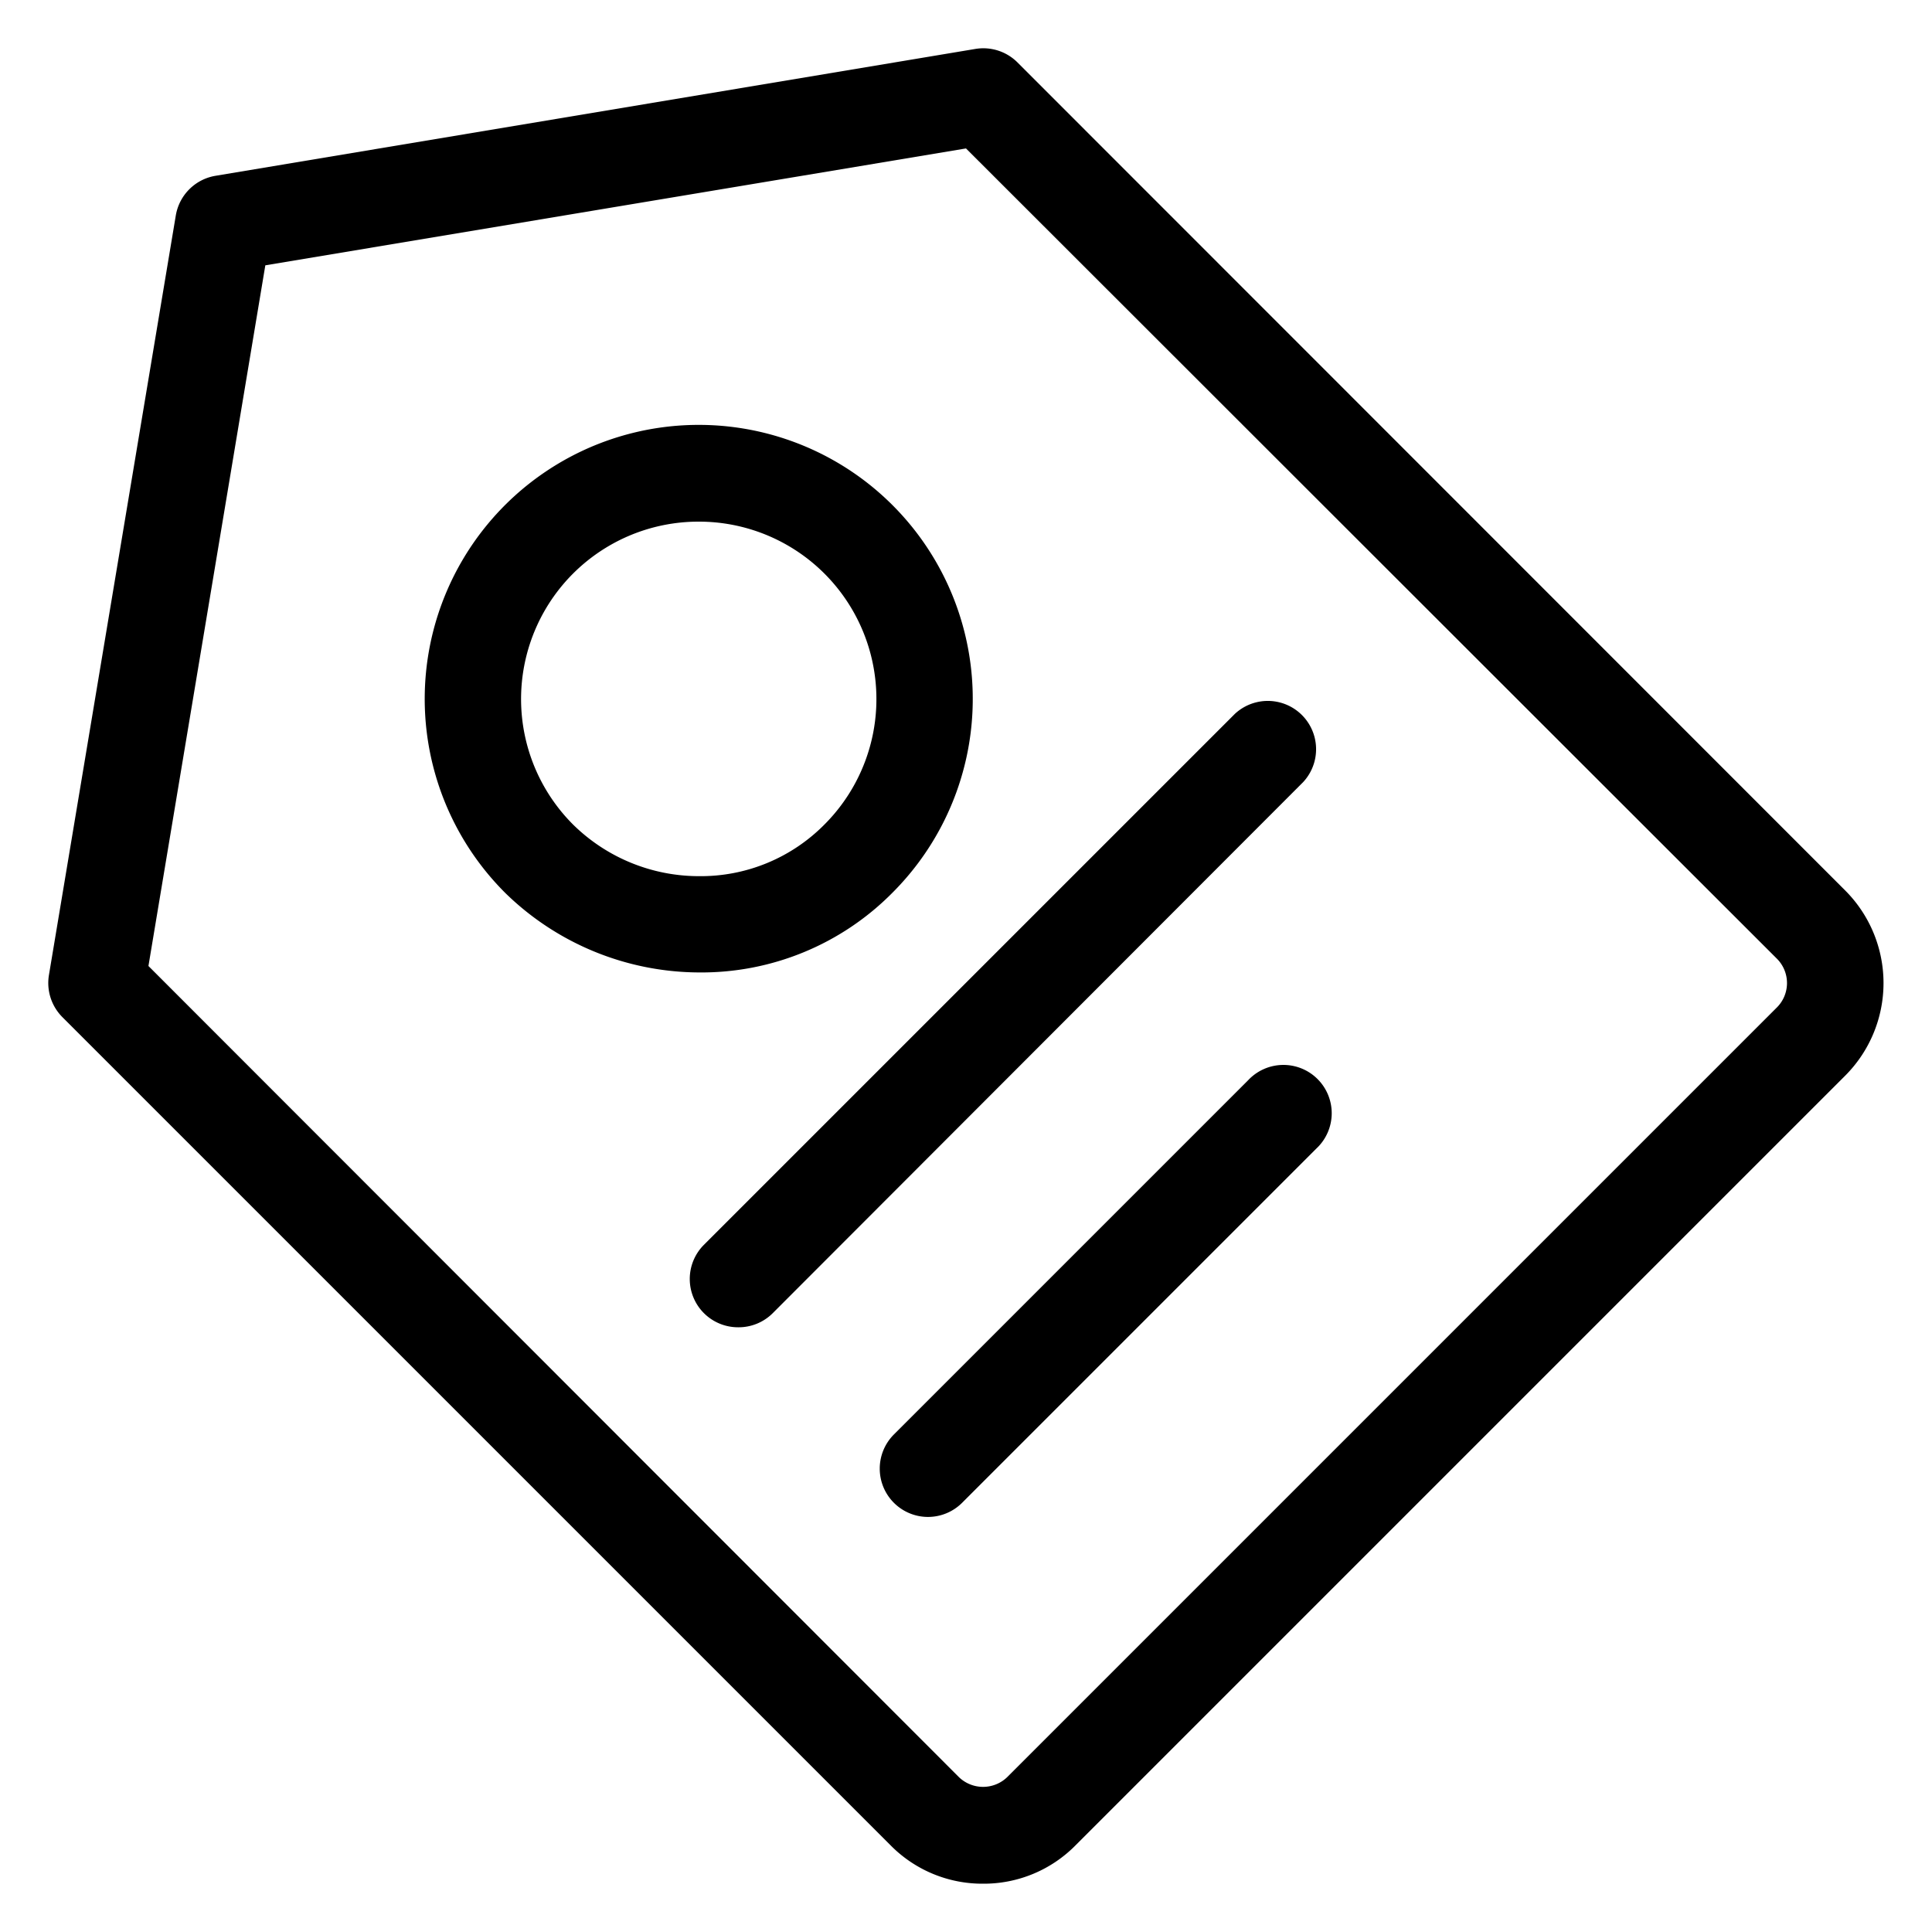 <svg xmlns="http://www.w3.org/2000/svg" viewBox="0 0 1024 1024" version="1.1"><path d="M370.347 515.413a147.627 147.627 0 0 1-102.4-41.984 145.237 145.237 0 1 1 204.8 0 142.336 142.336 0 0 1-102.4 41.984z m0-238.933a94.037 94.037 0 0 0-66.56 160.597 95.061 95.061 0 0 0 66.56 27.307 92.16 92.16 0 0 0 66.56-27.307 94.037 94.037 0 0 0-66.56-160.597zM521.045 998.4a68.267 68.267 0 0 1-48.981-20.309L33.109 539.136a25.6 25.6 0 0 1-7.168-22.357L93.184 114.176a25.6 25.6 0 0 1 20.992-20.992l402.773-67.243a25.6 25.6 0 0 1 22.357 7.168l438.784 438.955a69.461 69.461 0 0 1 0 97.963L570.027 978.091a68.267 68.267 0 0 1-48.981 20.309zM78.677 512l429.568 429.909a18.432 18.432 0 0 0 25.6 0l408.064-408.064a18.261 18.261 0 0 0 0-25.6L512 78.677 140.629 140.629zM391.168 703.488a25.6 25.6 0 0 1-18.091-43.691l281.429-281.429a25.6 25.6 0 0 1 36.181 36.181L409.6 695.979a25.6 25.6 0 0 1-18.432 7.509zM491.861 804.011a25.6 25.6 0 0 1-18.091-43.691l187.733-187.733a25.6 25.6 0 1 1 36.181 36.181l-187.733 187.733a25.6 25.6 0 0 1-18.091 7.509z" p-id="1050"></path></svg>